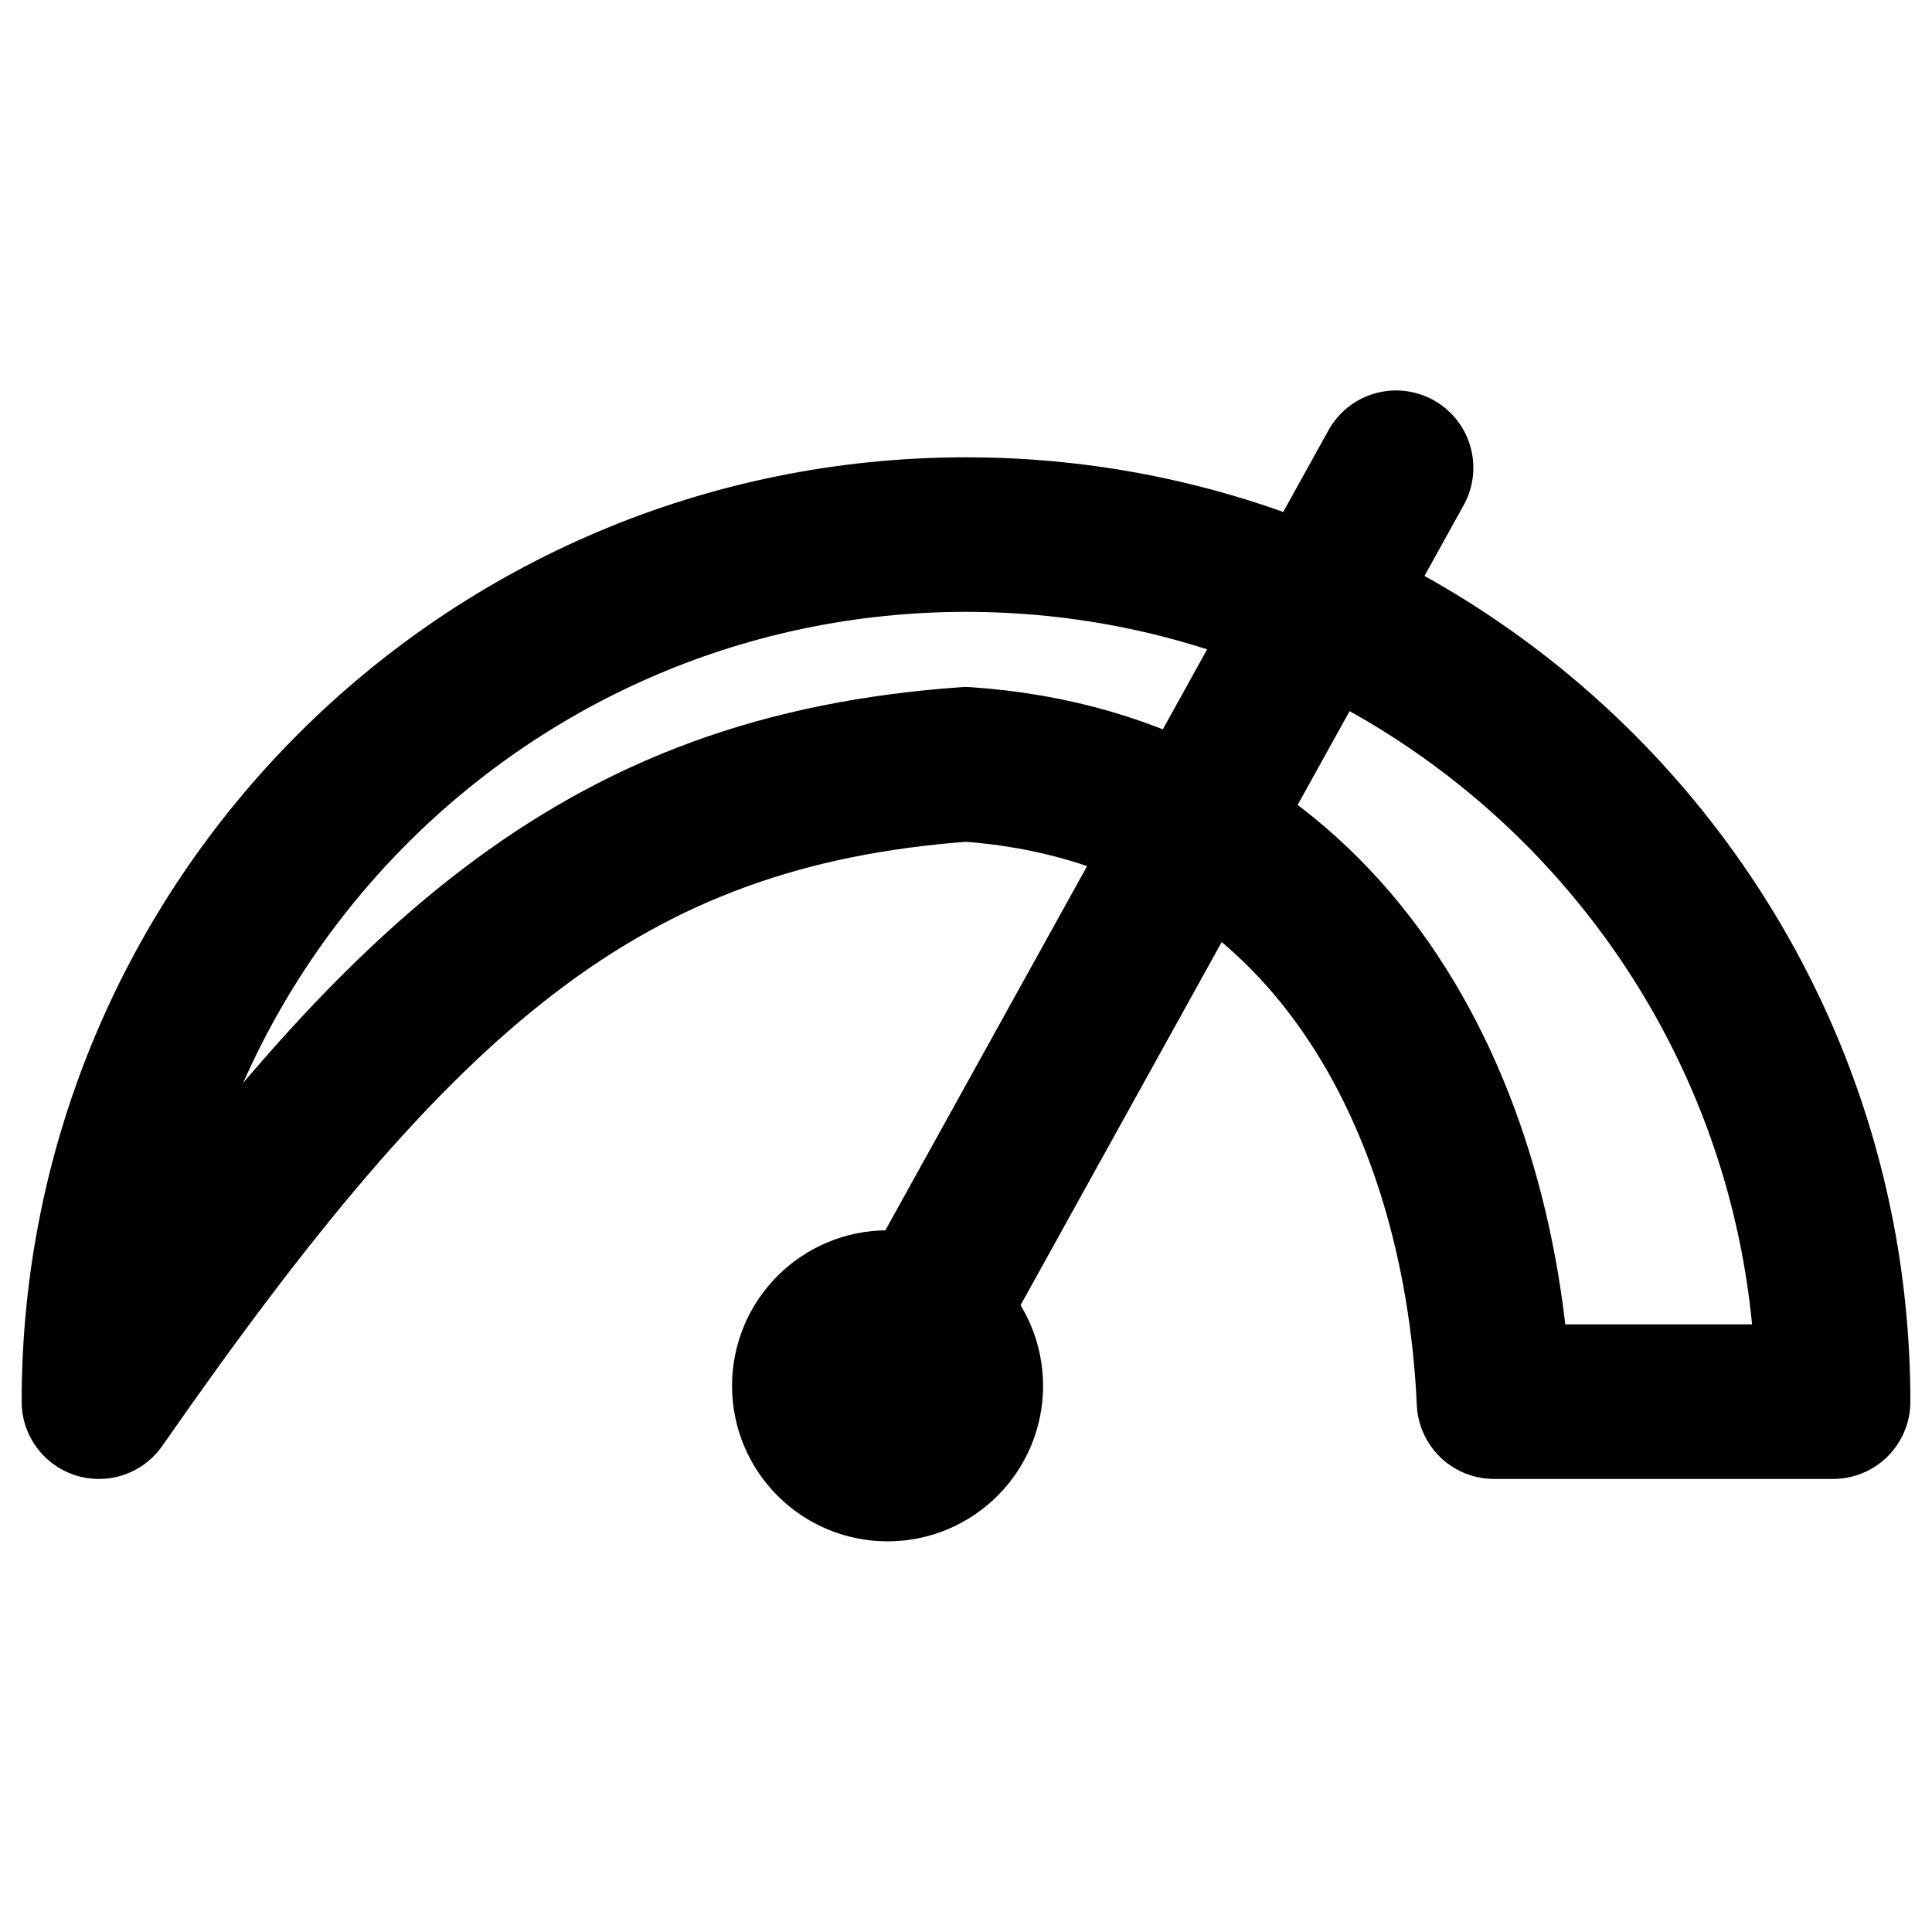 <svg version="1.1" viewBox="0 0 10 10" xml:space="preserve" xmlns="http://www.w3.org/2000/svg"><g fill="none" stroke="#000" stroke-linecap="round" stroke-linejoin="round" stroke-width=".8"><path d="m5 3.956c-1.889 0.135-2.944 1.08-4.488 3.299 0-2.479 2.01-4.488 4.488-4.488s4.488 2.01 4.488 4.488h-1.755c-0.073-1.609-0.901-3.174-2.734-3.299" style="paint-order:stroke markers fill"/><circle cx="4.594" cy="7.173" r=".405" style="paint-order:stroke markers fill"/><path d="m4.594 7.173 2.632-4.752" style="paint-order:stroke markers fill"/></g></svg>
